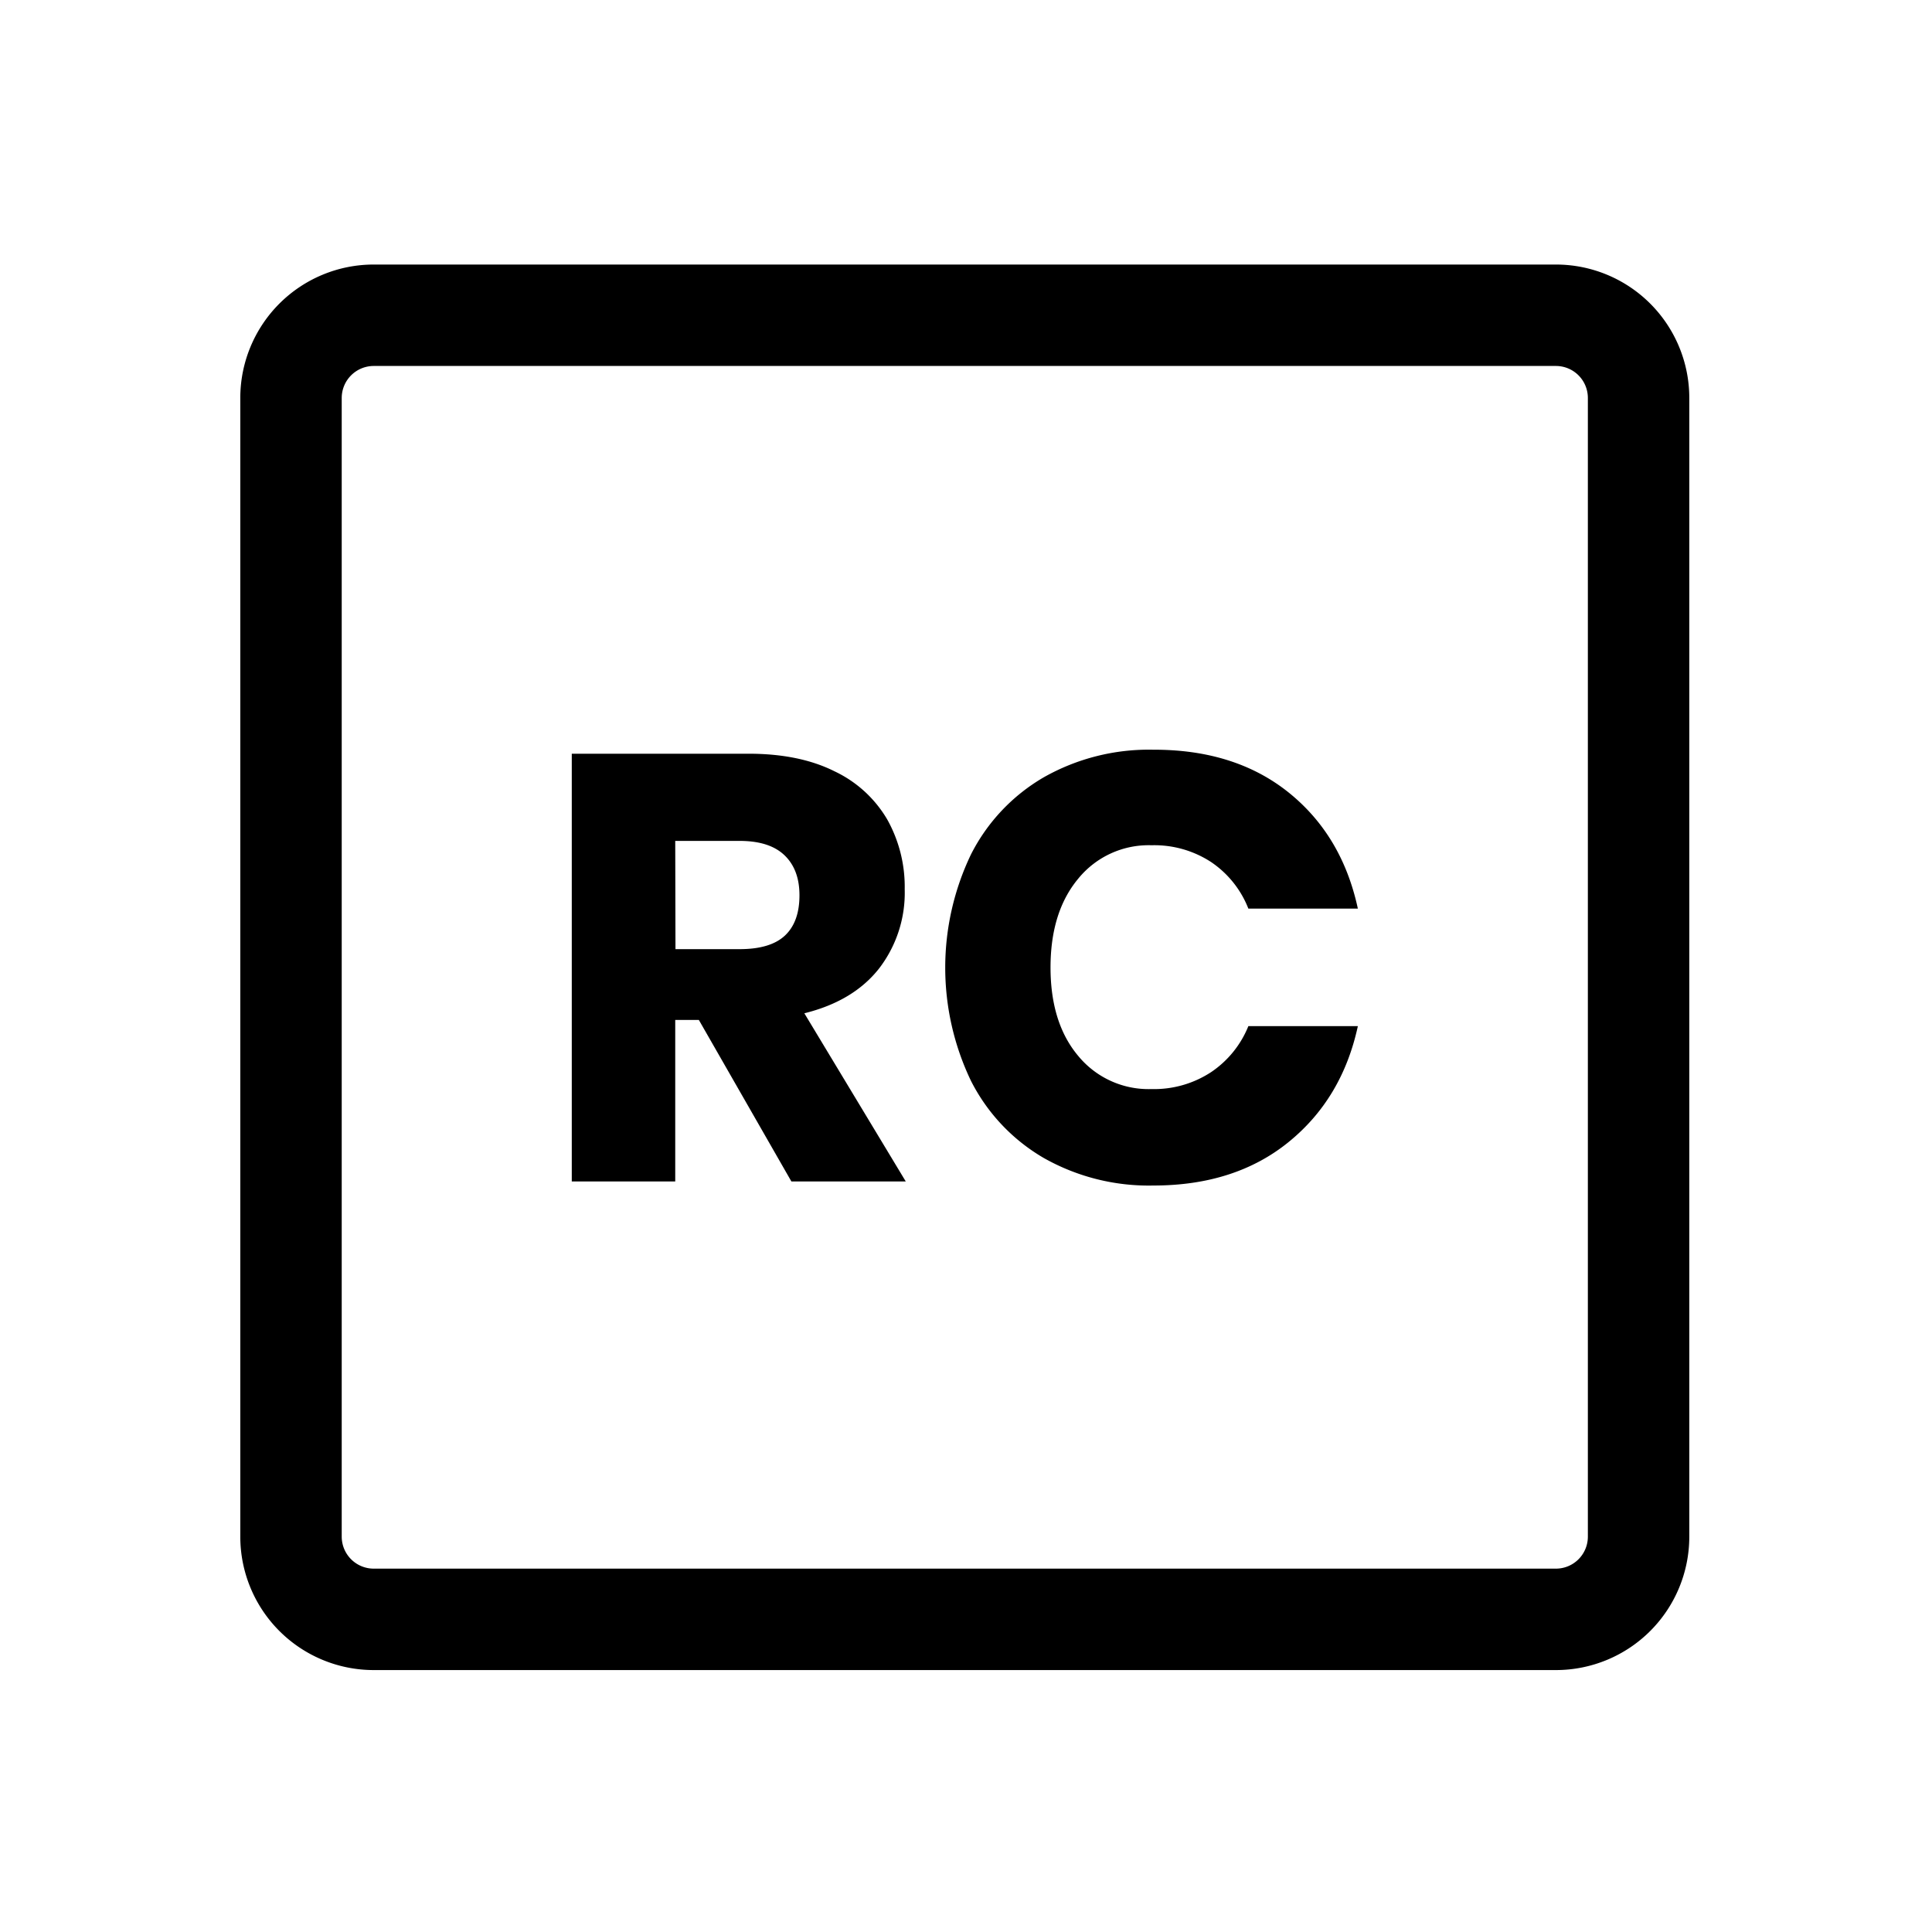 <svg id="Capa_1" data-name="Capa 1" xmlns="http://www.w3.org/2000/svg" viewBox="0 0 400 400"><title>Logo</title><path d="M322.14,75.77a6.62,6.62,0,0,1,6.61,6.62V318.15a6.62,6.62,0,0,1-6.61,6.62H77.37a6.63,6.63,0,0,1-6.62-6.62V82.39a6.63,6.63,0,0,1,6.62-6.62H322.14m0-21H77.37A27.63,27.63,0,0,0,49.75,82.39V318.15a27.63,27.63,0,0,0,27.62,27.62H322.14a27.62,27.62,0,0,0,27.61-27.62V82.39a27.62,27.62,0,0,0-27.61-27.62Z"/><path d="M163.85,244.61l-19.16-33.44H139.8v33.44H118.38V156.05H155q10.51,0,17.78,3.64a25.06,25.06,0,0,1,10.9,9.95,28.55,28.55,0,0,1,3.63,14.47A25.71,25.71,0,0,1,182,200.52q-5.32,6.76-15.47,9.27l21,34.82Zm-24-48.1h13.28q6.39,0,9.39-2.82t3-8.33c0-3.5-1-6.26-3.07-8.26s-5.16-3-9.33-3H139.8Z"/><path d="M266.79,164.07q11.08,8.9,14.34,24.05H258.46a20.74,20.74,0,0,0-7.71-9.64A21.51,21.51,0,0,0,238.41,175a18.79,18.79,0,0,0-15.15,6.89q-5.76,6.88-5.76,18.41t5.76,18.35a18.86,18.86,0,0,0,15.15,6.83,21.51,21.51,0,0,0,12.34-3.51,20.88,20.88,0,0,0,7.71-9.52h22.67q-3.25,15-14.34,24t-28,9a44.15,44.15,0,0,1-22.67-5.69,38.68,38.68,0,0,1-15.1-16,54.21,54.21,0,0,1,0-46.84,38.65,38.65,0,0,1,15.1-16,44.15,44.15,0,0,1,22.67-5.7Q255.7,155.18,266.79,164.07Z"/></svg>